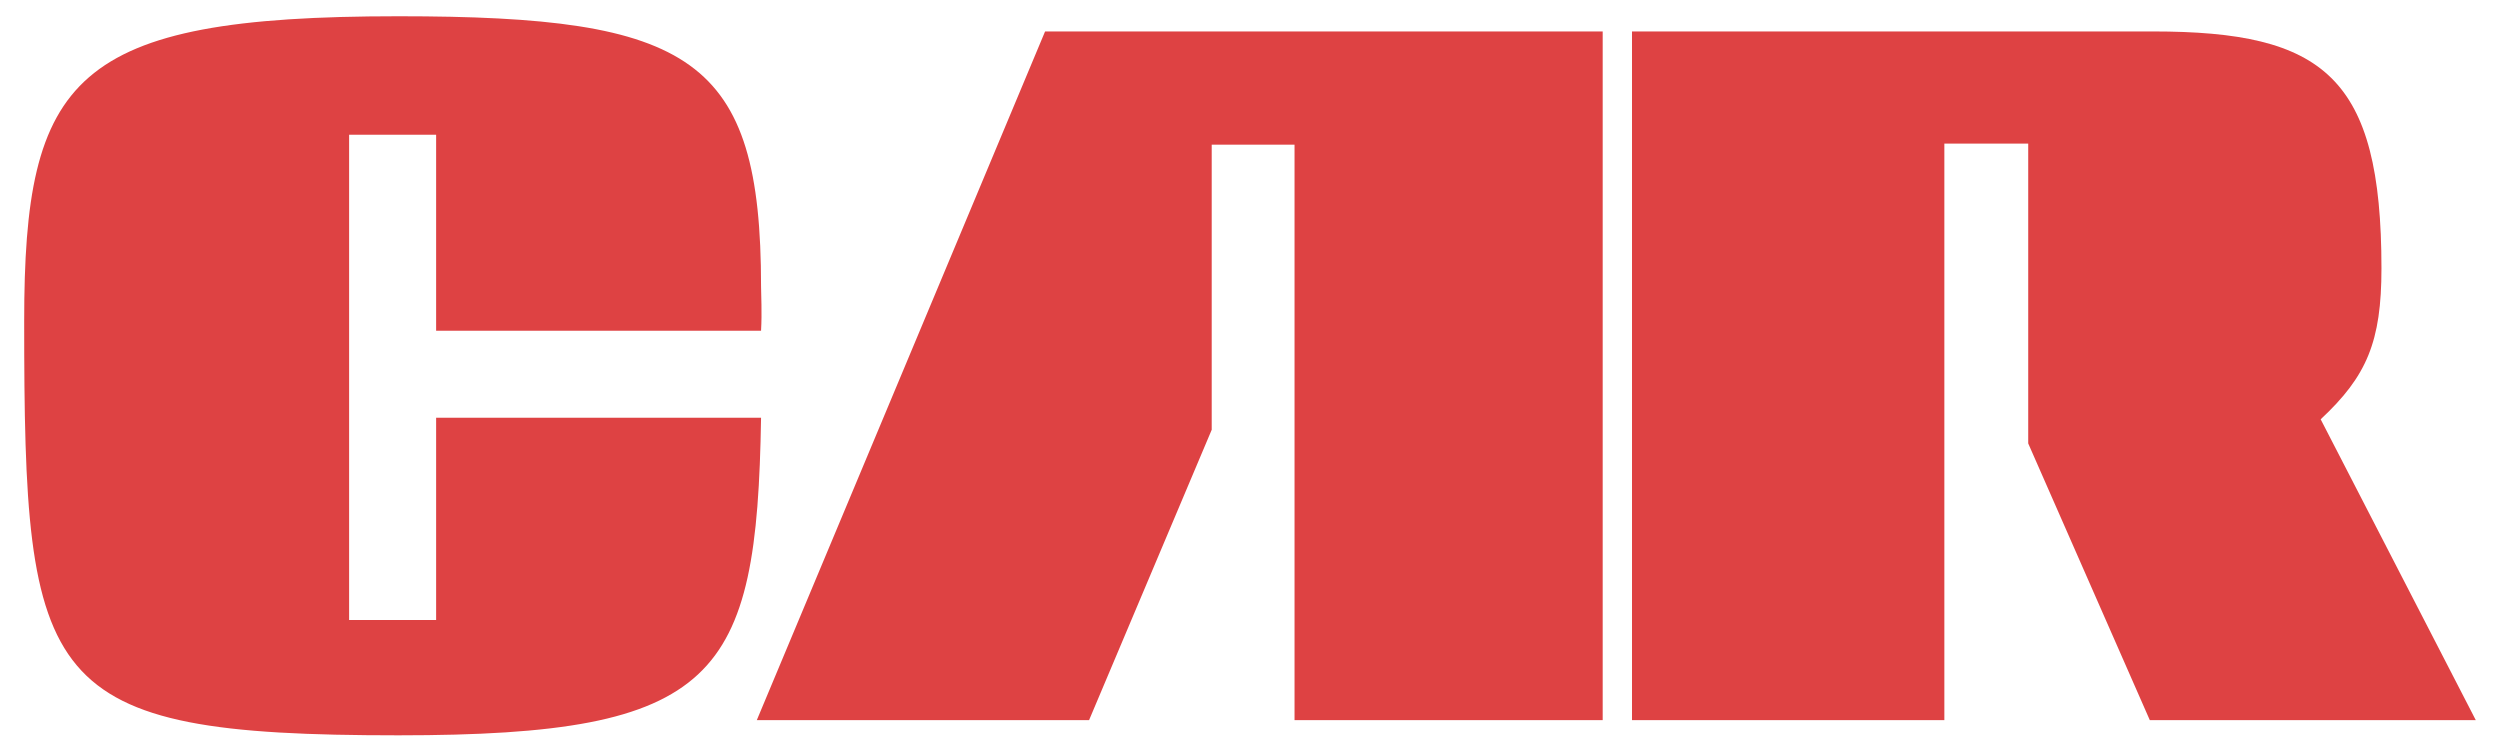 <?xml version="1.0" encoding="UTF-8"?>
<svg width="147.63" height="44.383" version="1.1" viewBox="0 0 147.63 44.383" xmlns="http://www.w3.org/2000/svg"><g fill="#de4243"><path d="m20.616 7.955h5.138v11.575h19.188c0.063-1.114 0-2.104 0-2.6 0-13.556-4.085-15.97-21.416-15.97-19.25 0-22.098 3.59-22.098 18.012 0 21.603 0.929 24.45 22.098 24.45 18.879 0 21.169-3.342 21.416-18.755h-19.188v11.946h-5.138z"/><path d="m96.373 42.525h18.445v-34.044h4.952v17.703l7.18 16.341h19.25l-9.16-17.765c2.724-2.538 3.59-4.581 3.59-8.914 0-11.327-3.404-13.989-13.494-13.989h-30.763z"/><path d="m44.691 42.525h19.621l7.242-17.146v-16.836h4.891v33.982h18.197v-40.667h-32.928z"/></g></svg>
